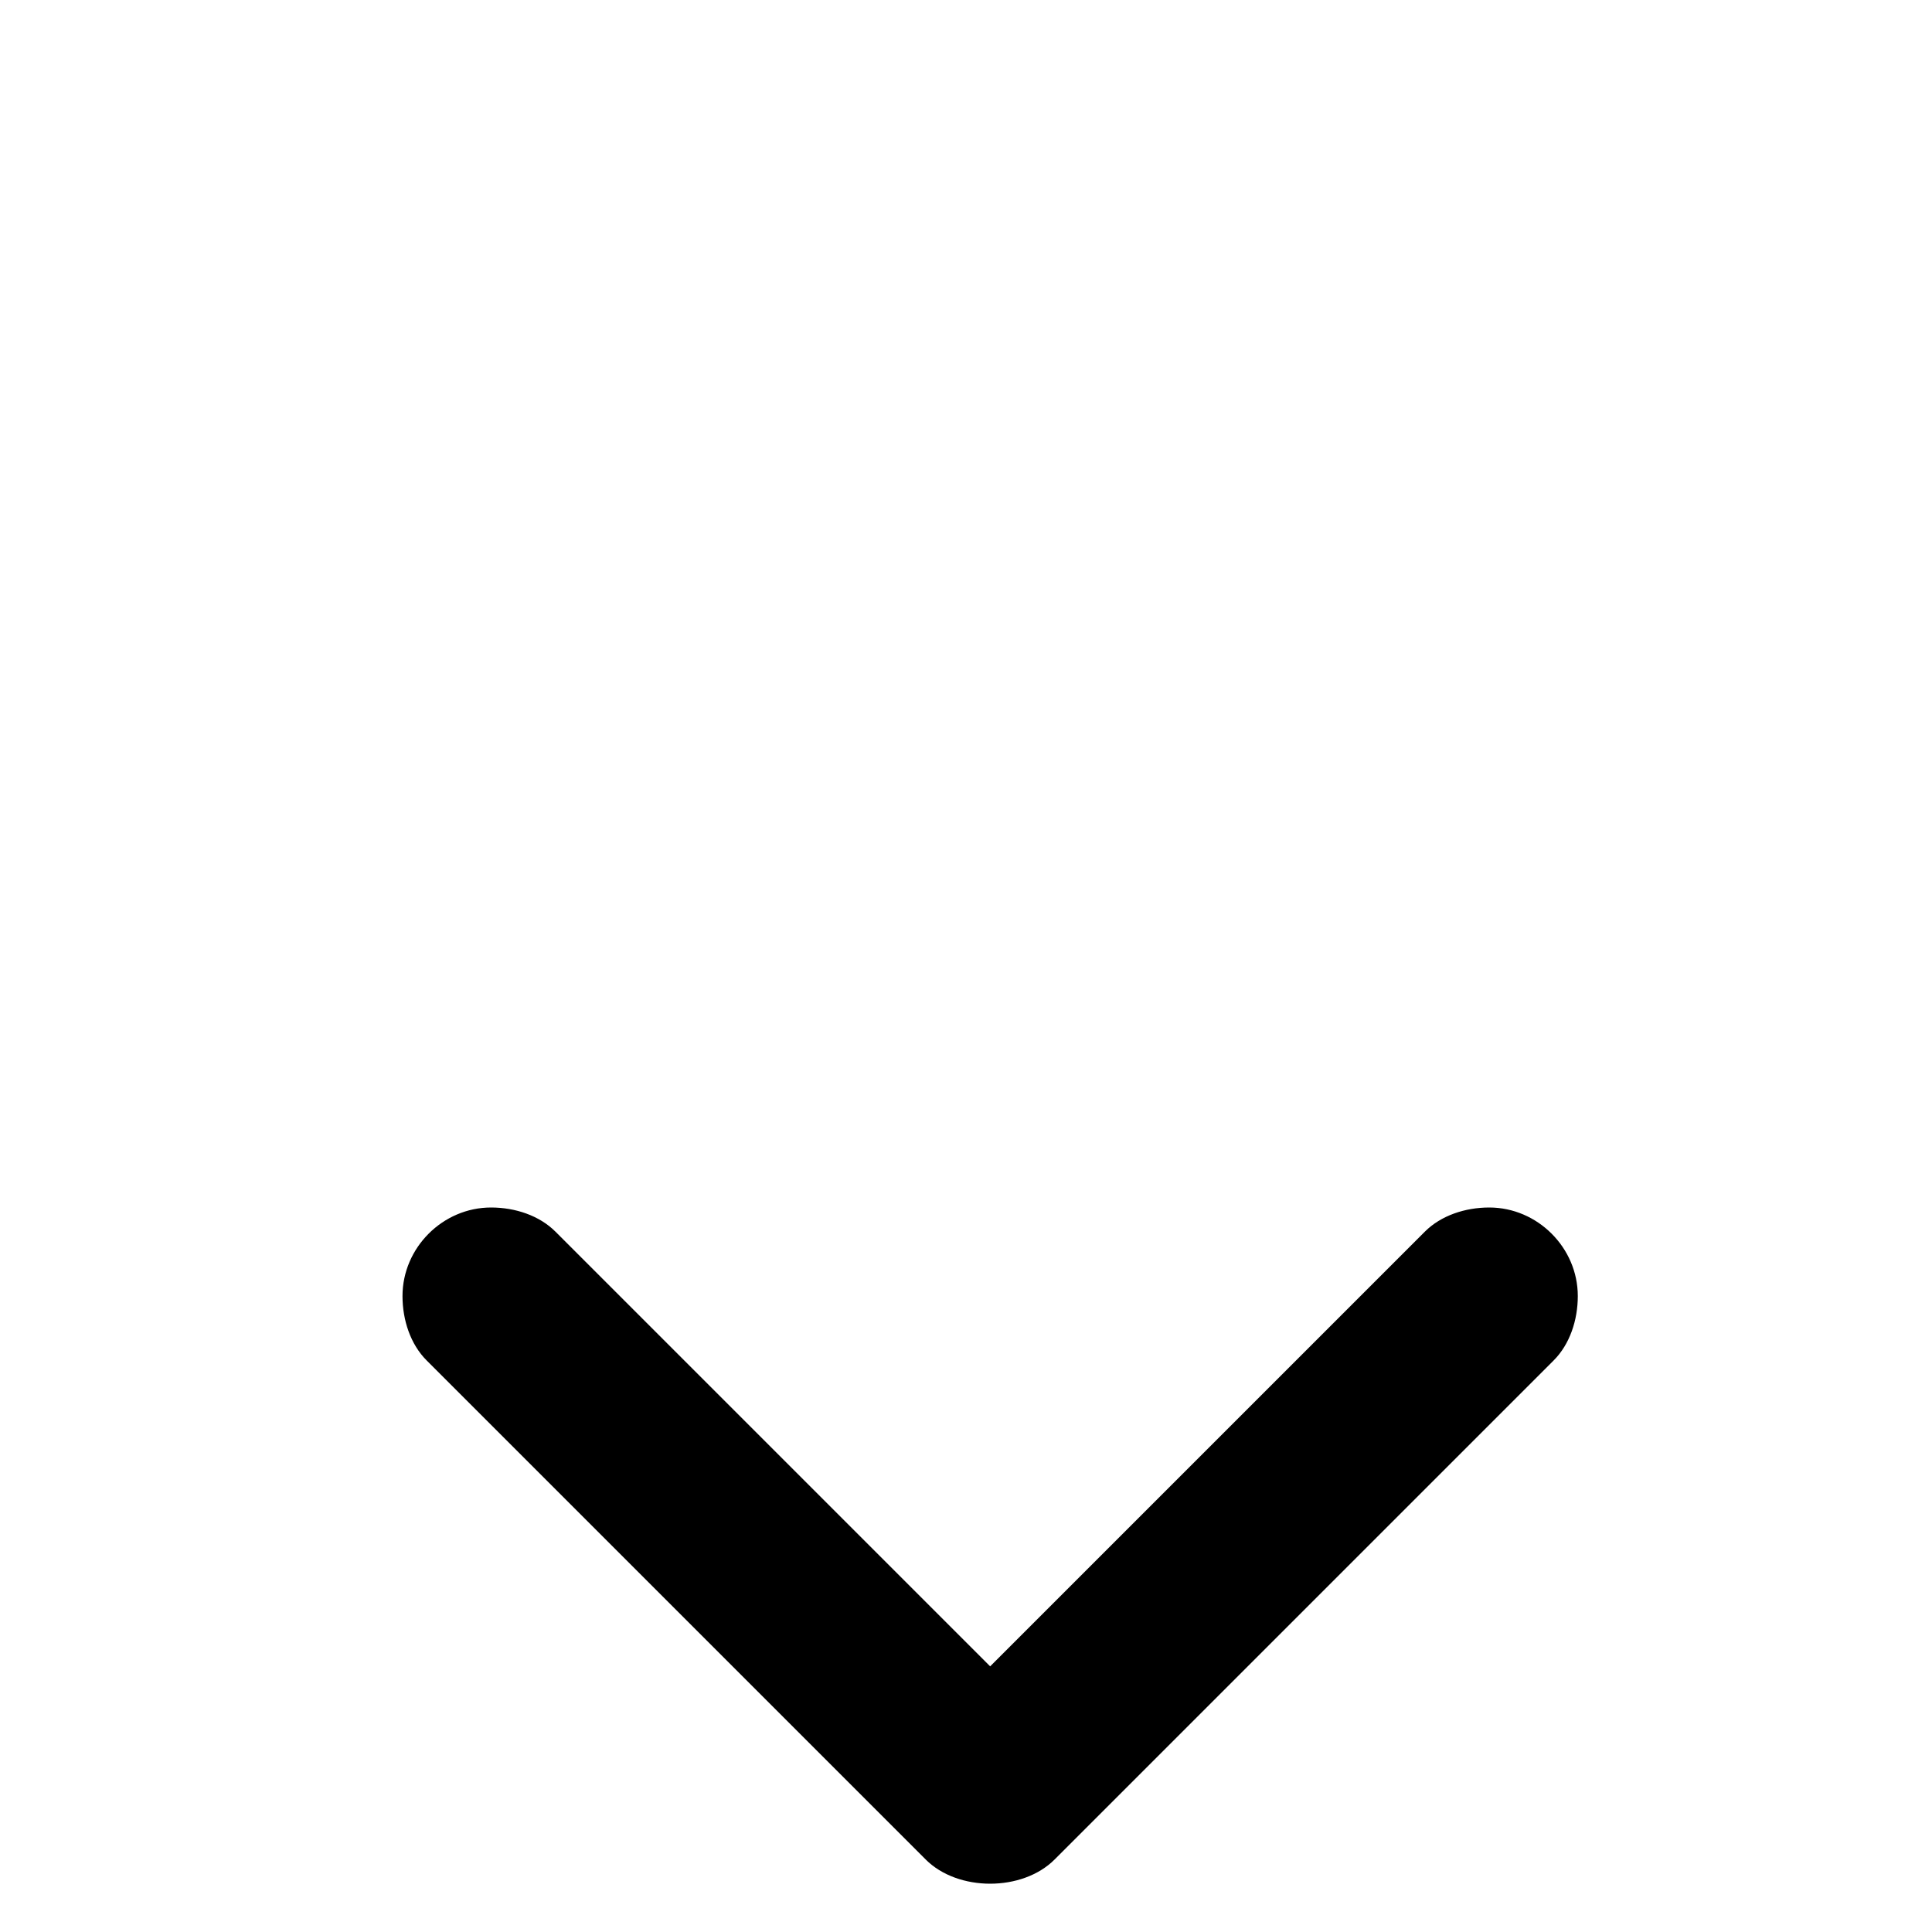 <?xml version="1.0" encoding="utf-8"?>
<!-- Generator: Adobe Illustrator 26.5.0, SVG Export Plug-In . SVG Version: 6.00 Build 0)  -->
<svg version="1.1" id="Layer_1" xmlns="http://www.w3.org/2000/svg" xmlns:xlink="http://www.w3.org/1999/xlink" x="0px" y="0px"
	 viewBox="0 0 24 24" style="enable-background:new 0 0 24 24;" xml:space="preserve">
<path d="M12.3,23.4C12.3,23.4,12.3,23.4,12.3,23.4c-0.3,0-0.6-0.1-0.8-0.3l-6.2-6.2C5.1,16.7,5,16.4,5,16.1C5,15.5,5.5,15,6.1,15
	c0.3,0,0.6,0.1,0.8,0.3l5.4,5.4l5.4-5.4c0.2-0.2,0.5-0.3,0.8-0.3c0.6,0,1.1,0.5,1.1,1.1c0,0.3-0.1,0.6-0.3,0.8l-6.2,6.2
	C12.9,23.3,12.6,23.4,12.3,23.4C12.3,23.4,12.3,23.4,12.3,23.4C12.3,23.4,12.3,23.4,12.3,23.4z"/>
</svg>
